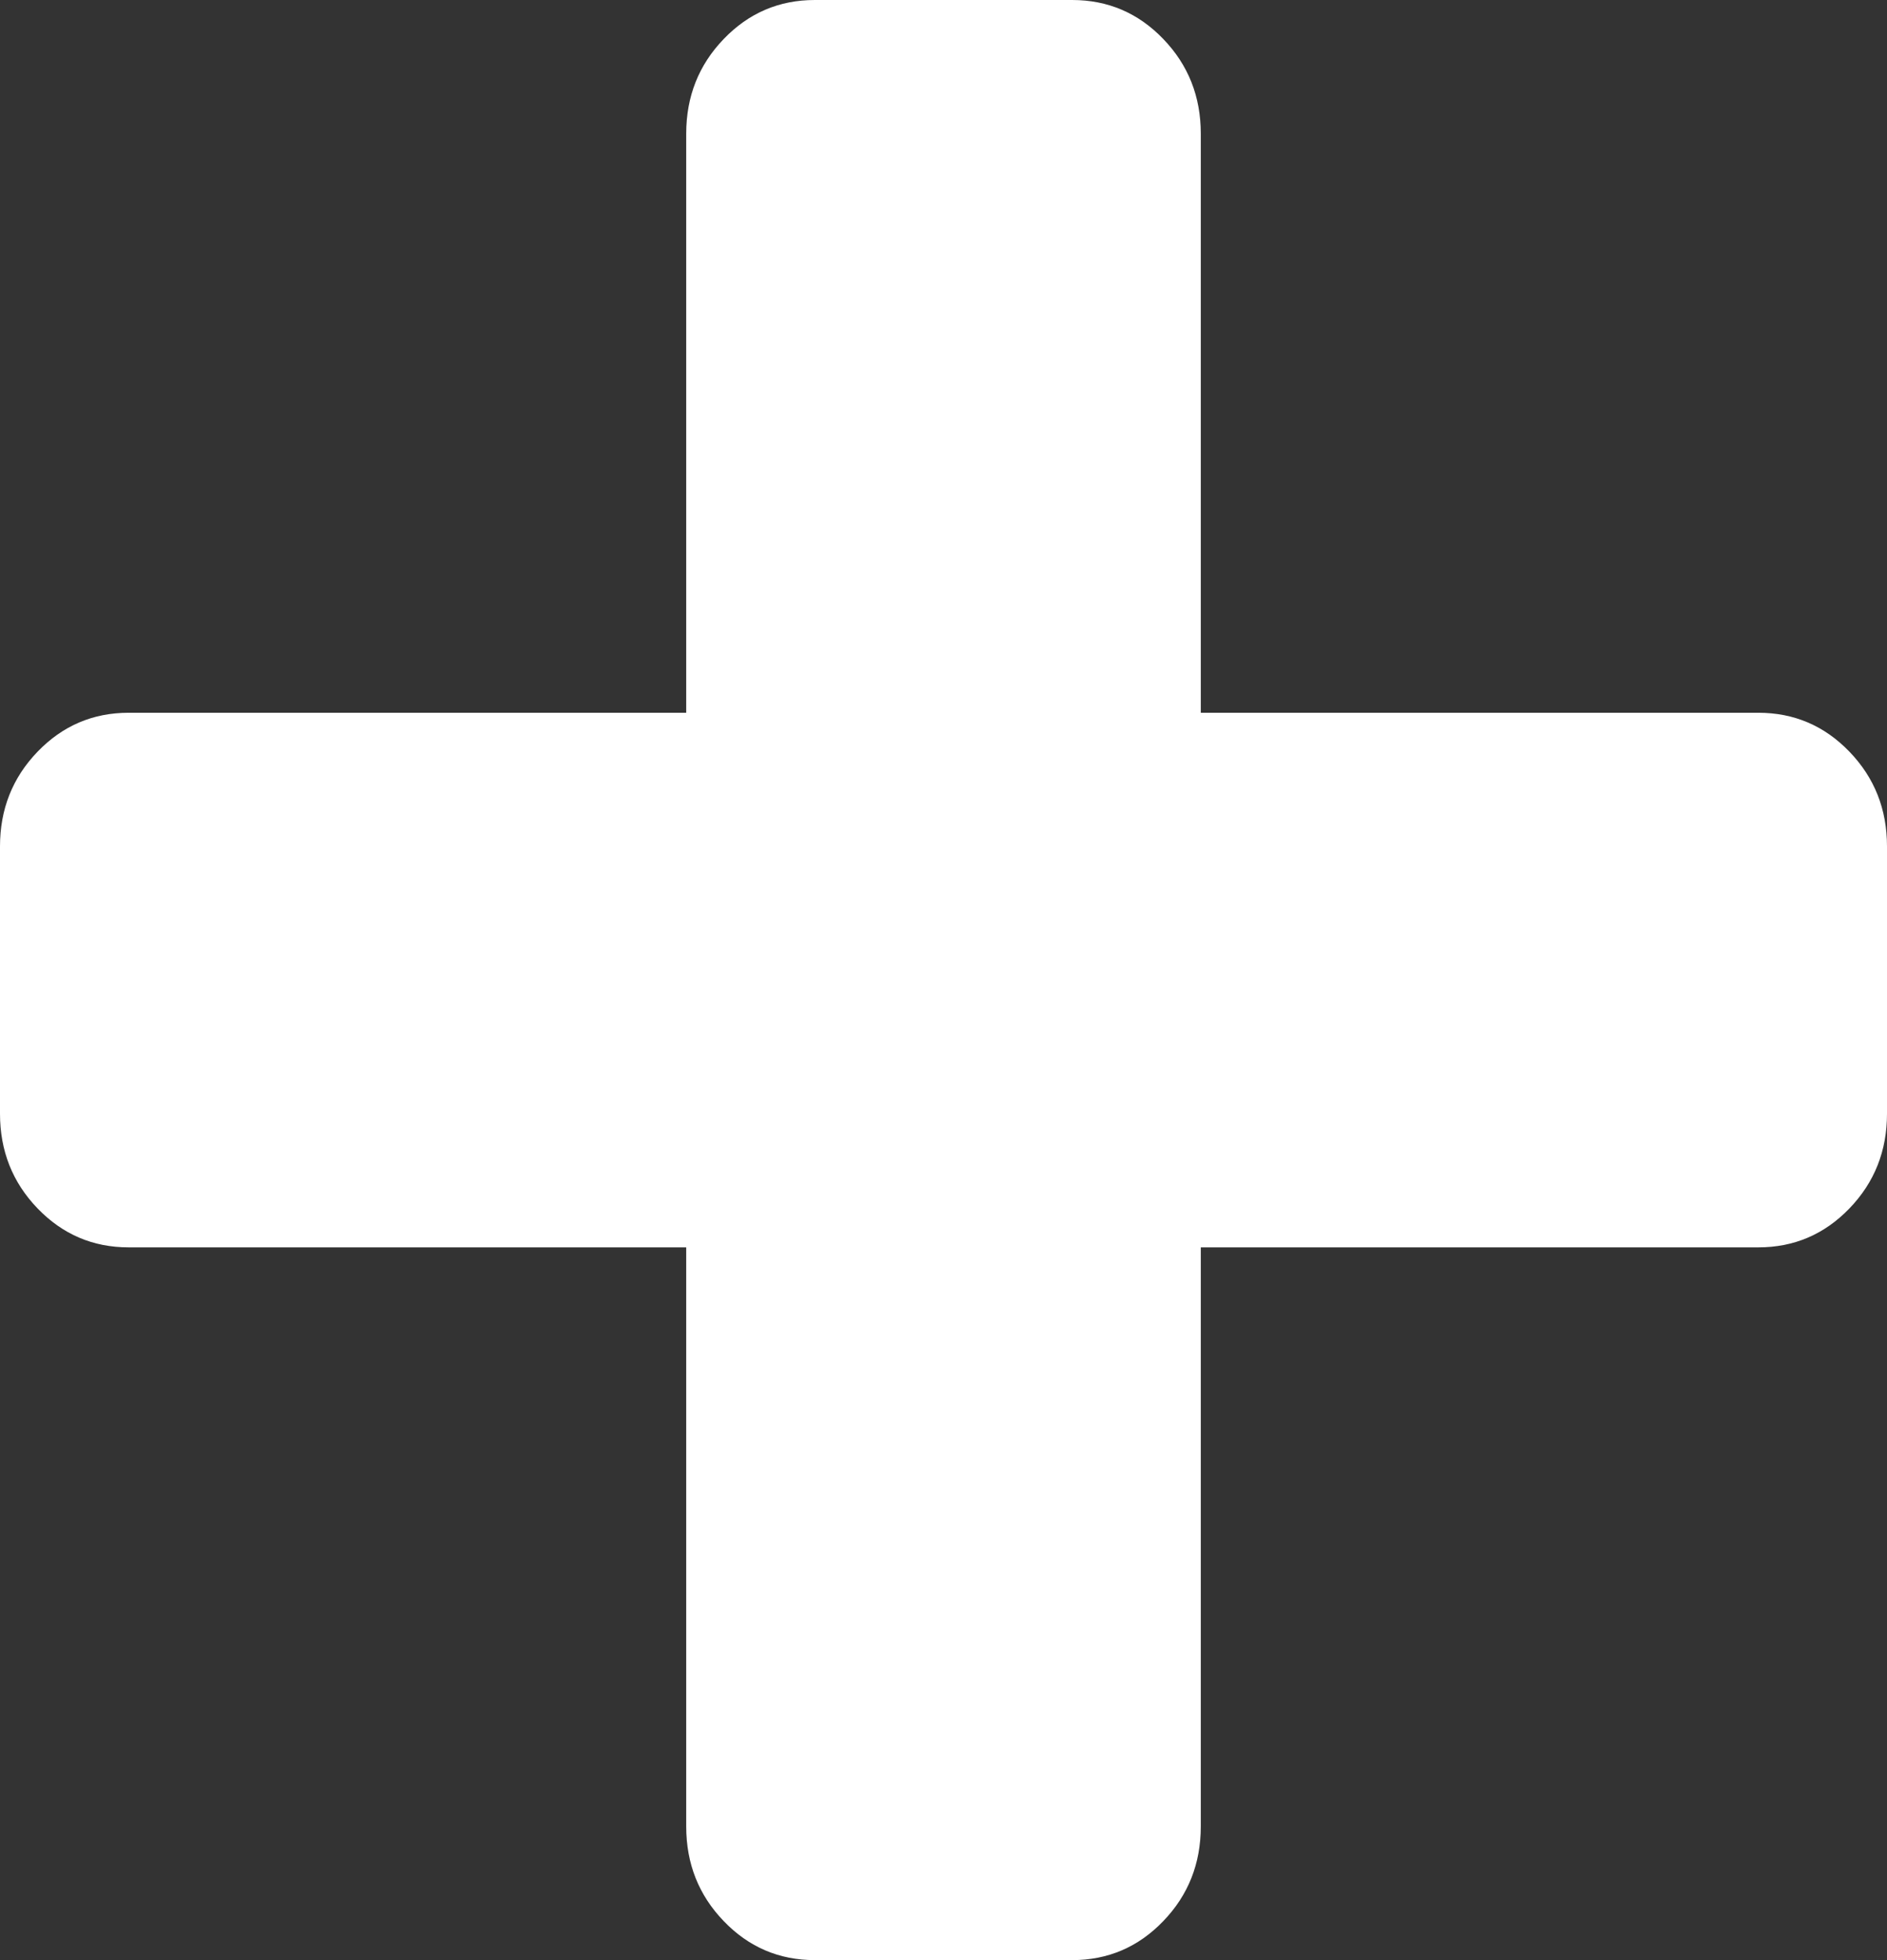 ﻿<?xml version="1.0" encoding="utf-8"?>
<svg version="1.1" xmlns:xlink="http://www.w3.org/1999/xlink" width="26px" height="27px" xmlns="http://www.w3.org/2000/svg">
  <rect width="100%" height="100%" fill="#333333" stroke="none"/>
  <g transform="matrix(1 0 0 1 -570 -93 )">
    <path d="M 25.483 10.355  C 25.828 10.713  26 11.148  26 11.659  L 26 15.341  C 26 15.852  25.828 16.287  25.483 16.645  C 25.138 17.003  24.72 17.182  24.227 17.182  L 16.545 17.182  L 16.545 25.159  C 16.545 25.67  16.373 26.105  16.028 26.463  C 15.684 26.821  15.265 27  14.773 27  L 11.227 27  C 10.735 27  10.316 26.821  9.972 26.463  C 9.627 26.105  9.455 25.67  9.455 25.159  L 9.455 17.182  L 1.773 17.182  C 1.28 17.182  0.862 17.003  0.517 16.645  C 0.172 16.287  0 15.852  0 15.341  L 0 11.659  C 0 11.148  0.172 10.713  0.517 10.355  C 0.862 9.997  1.28 9.818  1.773 9.818  L 9.455 9.818  L 9.455 1.841  C 9.455 1.33  9.627 0.895  9.972 0.537  C 10.316 0.179  10.735 0  11.227 0  L 14.773 0  C 15.265 0  15.684 0.179  16.028 0.537  C 16.373 0.895  16.545 1.33  16.545 1.841  L 16.545 9.818  L 24.227 9.818  C 24.72 9.818  25.138 9.997  25.483 10.355  Z " fill-rule="nonzero" fill="#ffffff" stroke="none" transform="matrix(1 0 0 1 570 93 )" />
  </g>
</svg>